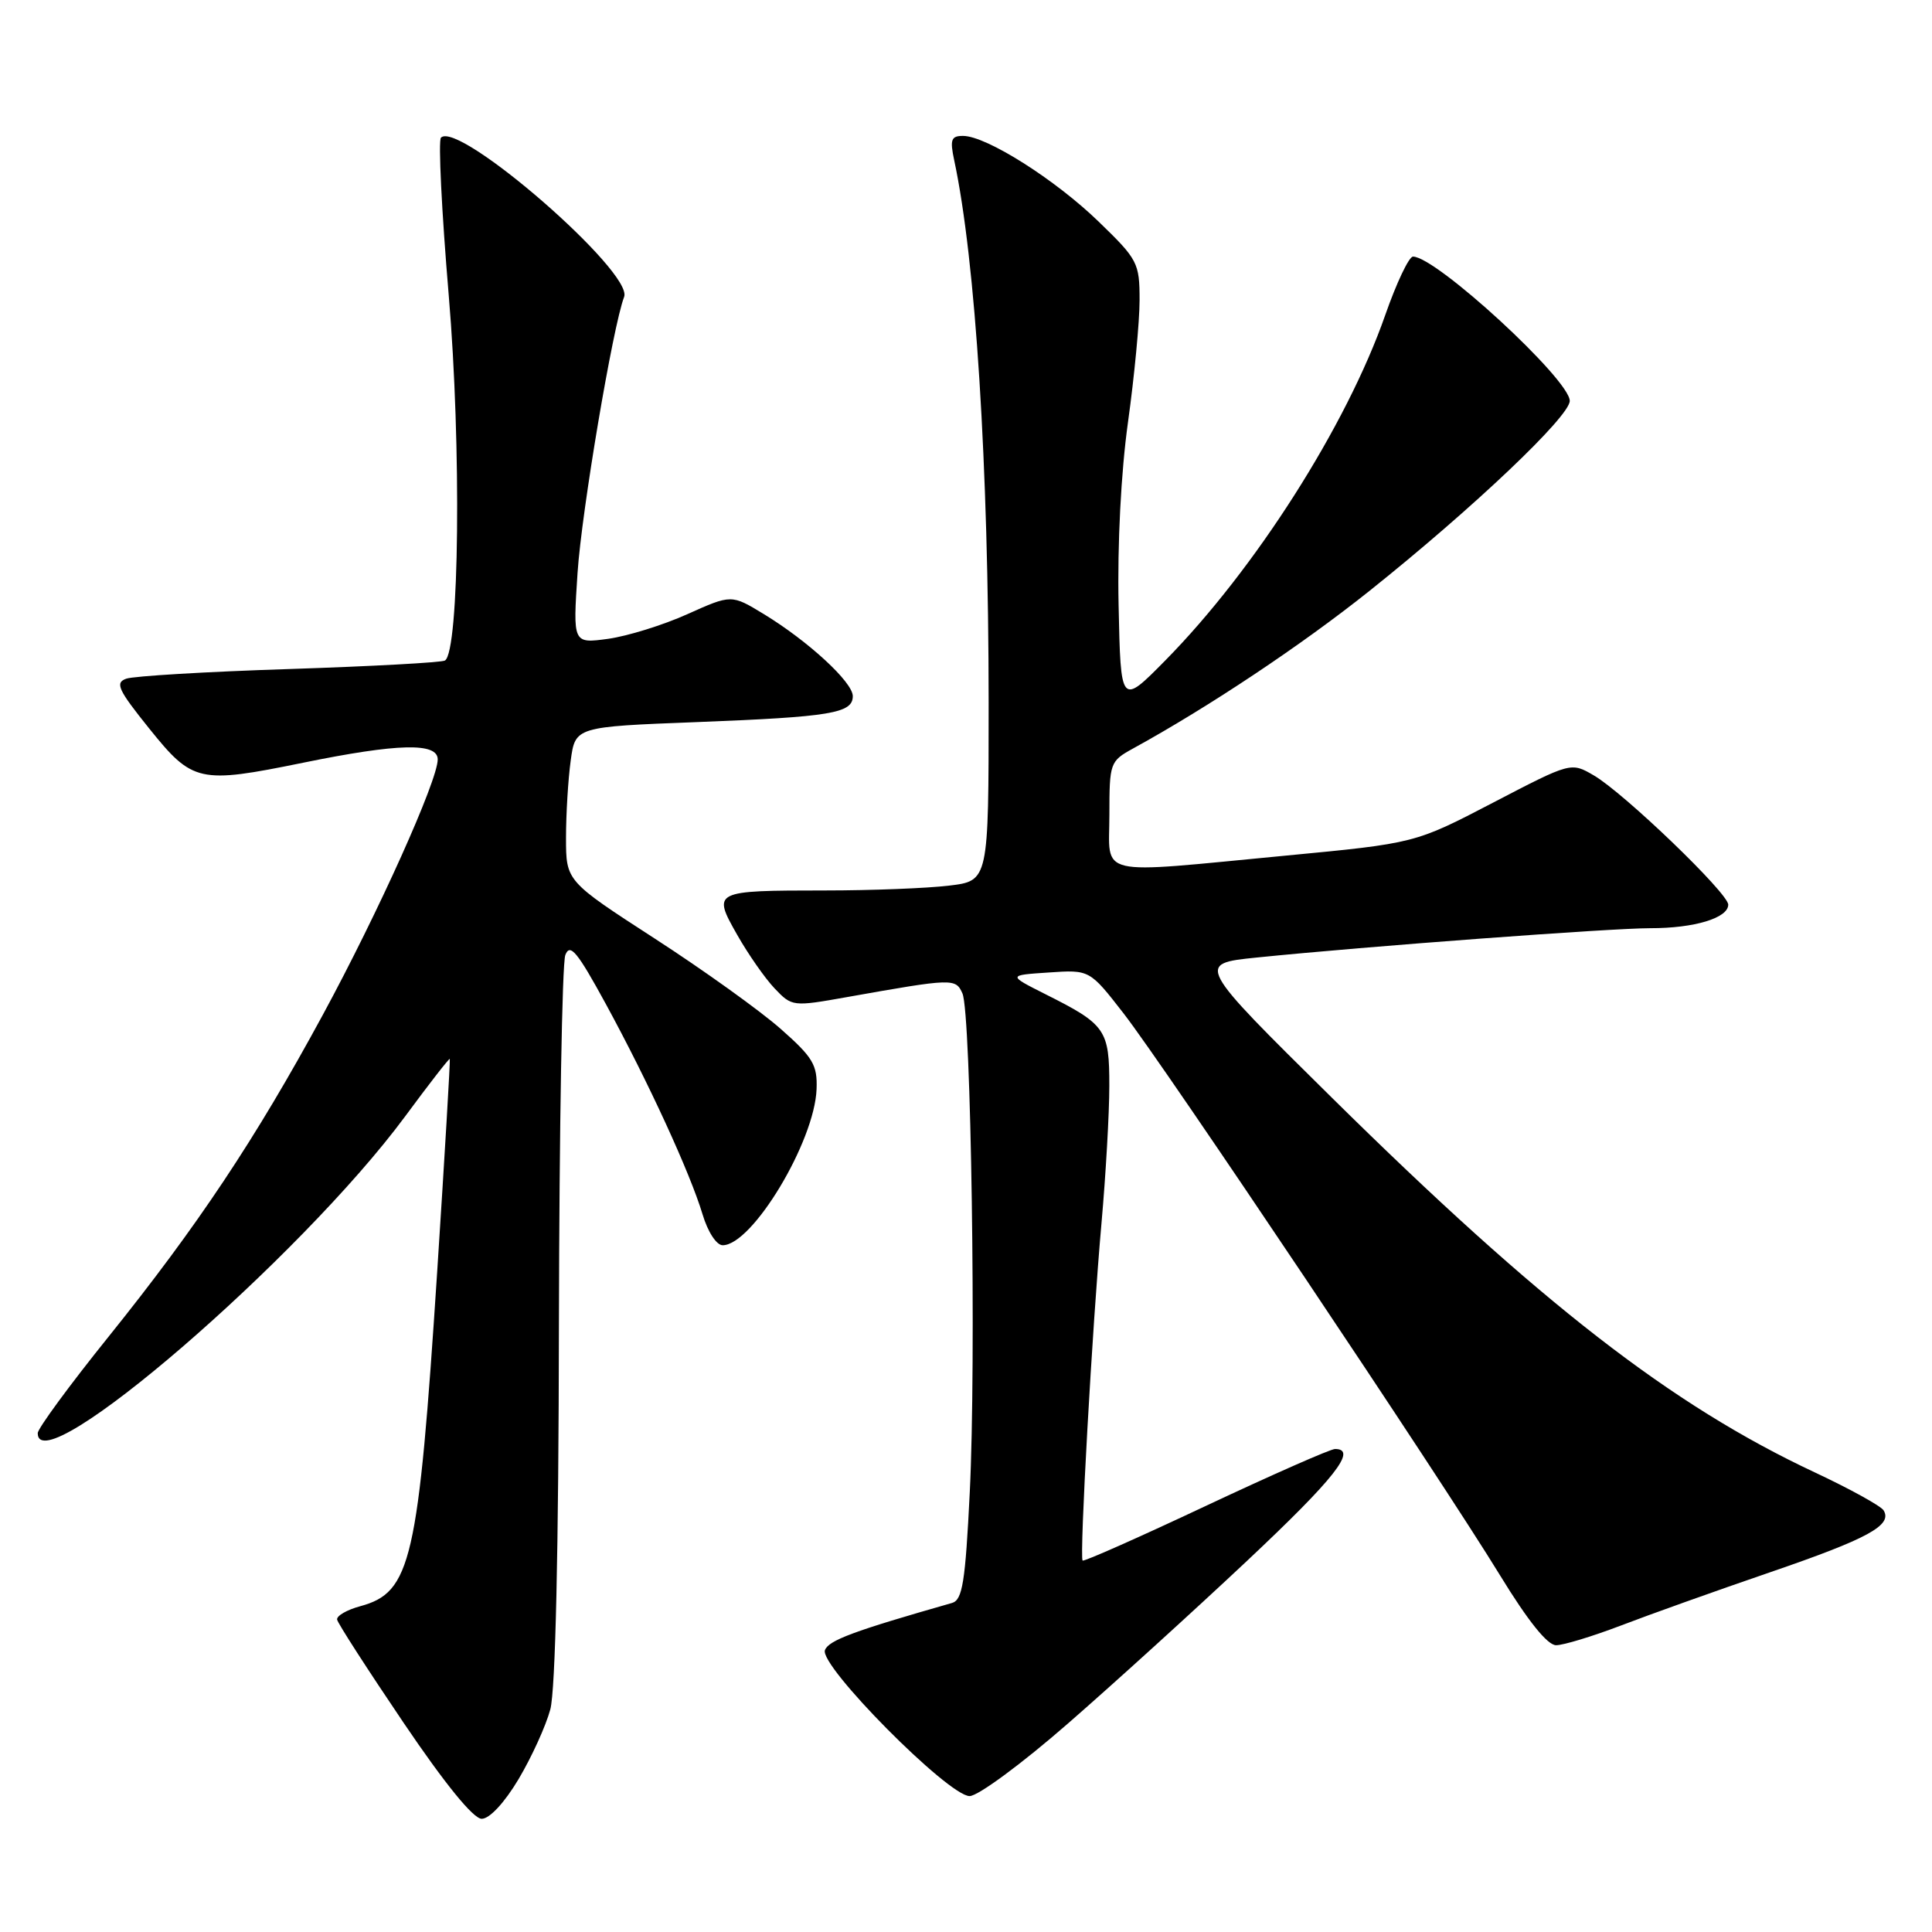 <?xml version="1.0" encoding="UTF-8" standalone="no"?>
<!DOCTYPE svg PUBLIC "-//W3C//DTD SVG 1.1//EN" "http://www.w3.org/Graphics/SVG/1.1/DTD/svg11.dtd" >
<svg xmlns="http://www.w3.org/2000/svg" xmlns:xlink="http://www.w3.org/1999/xlink" version="1.1" viewBox="0 0 256 256">
 <g >
 <path fill="currentColor"
d=" M 68.71 235.75 C 70.43 232.86 72.33 228.70 72.92 226.50 C 73.60 223.94 74.02 205.55 74.06 175.50 C 74.11 149.65 74.48 127.62 74.91 126.54 C 75.53 124.94 76.49 126.09 80.28 133.04 C 85.91 143.38 91.44 155.41 93.09 160.90 C 93.79 163.24 94.94 165.00 95.76 165.00 C 99.68 165.00 107.94 151.27 108.20 144.32 C 108.32 141.10 107.73 140.11 103.42 136.31 C 100.71 133.92 93.21 128.54 86.75 124.36 C 75.00 116.75 75.00 116.75 75.00 111.01 C 75.00 107.86 75.28 103.26 75.62 100.79 C 76.23 96.30 76.23 96.30 92.37 95.68 C 110.11 94.99 113.00 94.51 113.00 92.24 C 113.00 90.39 107.09 84.95 101.21 81.37 C 96.92 78.76 96.92 78.76 91.08 81.38 C 87.87 82.83 83.14 84.29 80.57 84.65 C 75.91 85.28 75.91 85.28 76.53 75.89 C 77.07 67.74 81.21 43.22 82.70 39.34 C 83.95 36.07 60.76 15.91 58.43 18.24 C 58.06 18.61 58.52 28.01 59.46 39.13 C 61.15 59.11 60.87 86.34 58.96 87.52 C 58.53 87.79 49.25 88.29 38.34 88.65 C 27.43 89.00 17.70 89.58 16.73 89.93 C 15.21 90.47 15.64 91.39 19.77 96.53 C 25.53 103.69 26.36 103.88 40.14 101.07 C 52.76 98.49 58.00 98.37 58.00 100.63 C 58.00 103.42 50.13 120.91 42.76 134.50 C 33.84 150.94 26.20 162.42 14.36 177.15 C 9.21 183.55 5.00 189.29 5.00 189.90 C 5.00 196.71 39.81 166.69 53.68 147.93 C 56.85 143.63 59.52 140.20 59.60 140.31 C 59.68 140.41 58.93 153.10 57.93 168.50 C 55.42 206.92 54.48 211.00 47.74 212.83 C 45.96 213.31 44.58 214.11 44.67 214.61 C 44.76 215.10 48.72 221.24 53.46 228.25 C 58.98 236.41 62.72 241.00 63.83 241.00 C 64.87 241.00 66.84 238.88 68.71 235.75 Z  M 141.50 228.38 C 147.55 223.11 158.24 213.40 165.25 206.81 C 176.87 195.89 179.93 192.00 176.90 192.00 C 176.29 192.00 168.59 195.40 159.78 199.54 C 150.96 203.69 143.62 206.95 143.45 206.78 C 143.02 206.35 144.73 175.77 145.96 162.00 C 146.52 155.68 146.99 147.53 146.99 143.90 C 147.00 136.43 146.53 135.75 138.51 131.73 C 133.53 129.22 133.53 129.22 138.96 128.86 C 144.38 128.49 144.38 128.49 148.88 134.28 C 154.33 141.29 190.87 195.84 198.77 208.75 C 202.46 214.78 205.04 218.00 206.19 218.00 C 207.16 218.00 211.00 216.83 214.73 215.41 C 218.45 213.98 227.35 210.80 234.50 208.35 C 247.56 203.87 250.80 202.10 249.58 200.12 C 249.21 199.54 245.12 197.28 240.47 195.10 C 221.47 186.20 204.12 172.73 176.50 145.47 C 158.50 127.70 158.50 127.70 166.50 126.88 C 181.13 125.39 213.43 122.99 218.68 122.99 C 224.51 123.00 229.00 121.64 229.00 119.87 C 229.00 118.35 215.17 105.06 211.18 102.74 C 208.16 100.98 208.16 100.98 197.83 106.36 C 187.50 111.74 187.50 111.74 170.41 113.37 C 144.79 115.81 147.00 116.32 147.00 107.95 C 147.00 101.10 147.09 100.86 150.10 99.20 C 160.18 93.67 172.49 85.46 181.47 78.29 C 195.21 67.32 208.00 55.18 208.00 53.12 C 208.00 50.29 190.30 34.00 187.23 34.00 C 186.69 34.00 185.04 37.49 183.55 41.75 C 178.43 56.40 166.30 75.44 154.42 87.50 C 148.50 93.50 148.50 93.50 148.22 80.18 C 148.05 72.10 148.54 62.55 149.47 55.90 C 150.31 49.87 151.00 42.61 151.00 39.77 C 151.00 34.84 150.76 34.38 145.60 29.39 C 139.84 23.80 130.71 18.02 127.62 18.01 C 126.03 18.00 125.85 18.49 126.44 21.25 C 129.27 34.49 130.99 61.67 131.00 93.11 C 131.00 116.72 131.00 116.72 125.75 117.35 C 122.86 117.70 115.47 117.99 109.33 117.99 C 94.46 118.00 94.38 118.05 97.67 123.85 C 99.12 126.41 101.35 129.61 102.63 130.96 C 104.94 133.39 105.04 133.40 112.23 132.12 C 126.30 129.62 126.63 129.61 127.53 131.64 C 128.68 134.23 129.36 180.51 128.50 197.72 C 127.91 209.67 127.53 212.00 126.15 212.40 C 113.11 216.12 109.80 217.35 109.31 218.65 C 108.52 220.70 125.67 238.00 128.48 237.99 C 129.59 237.99 135.43 233.68 141.50 228.38 Z "/>
</g>
</svg>